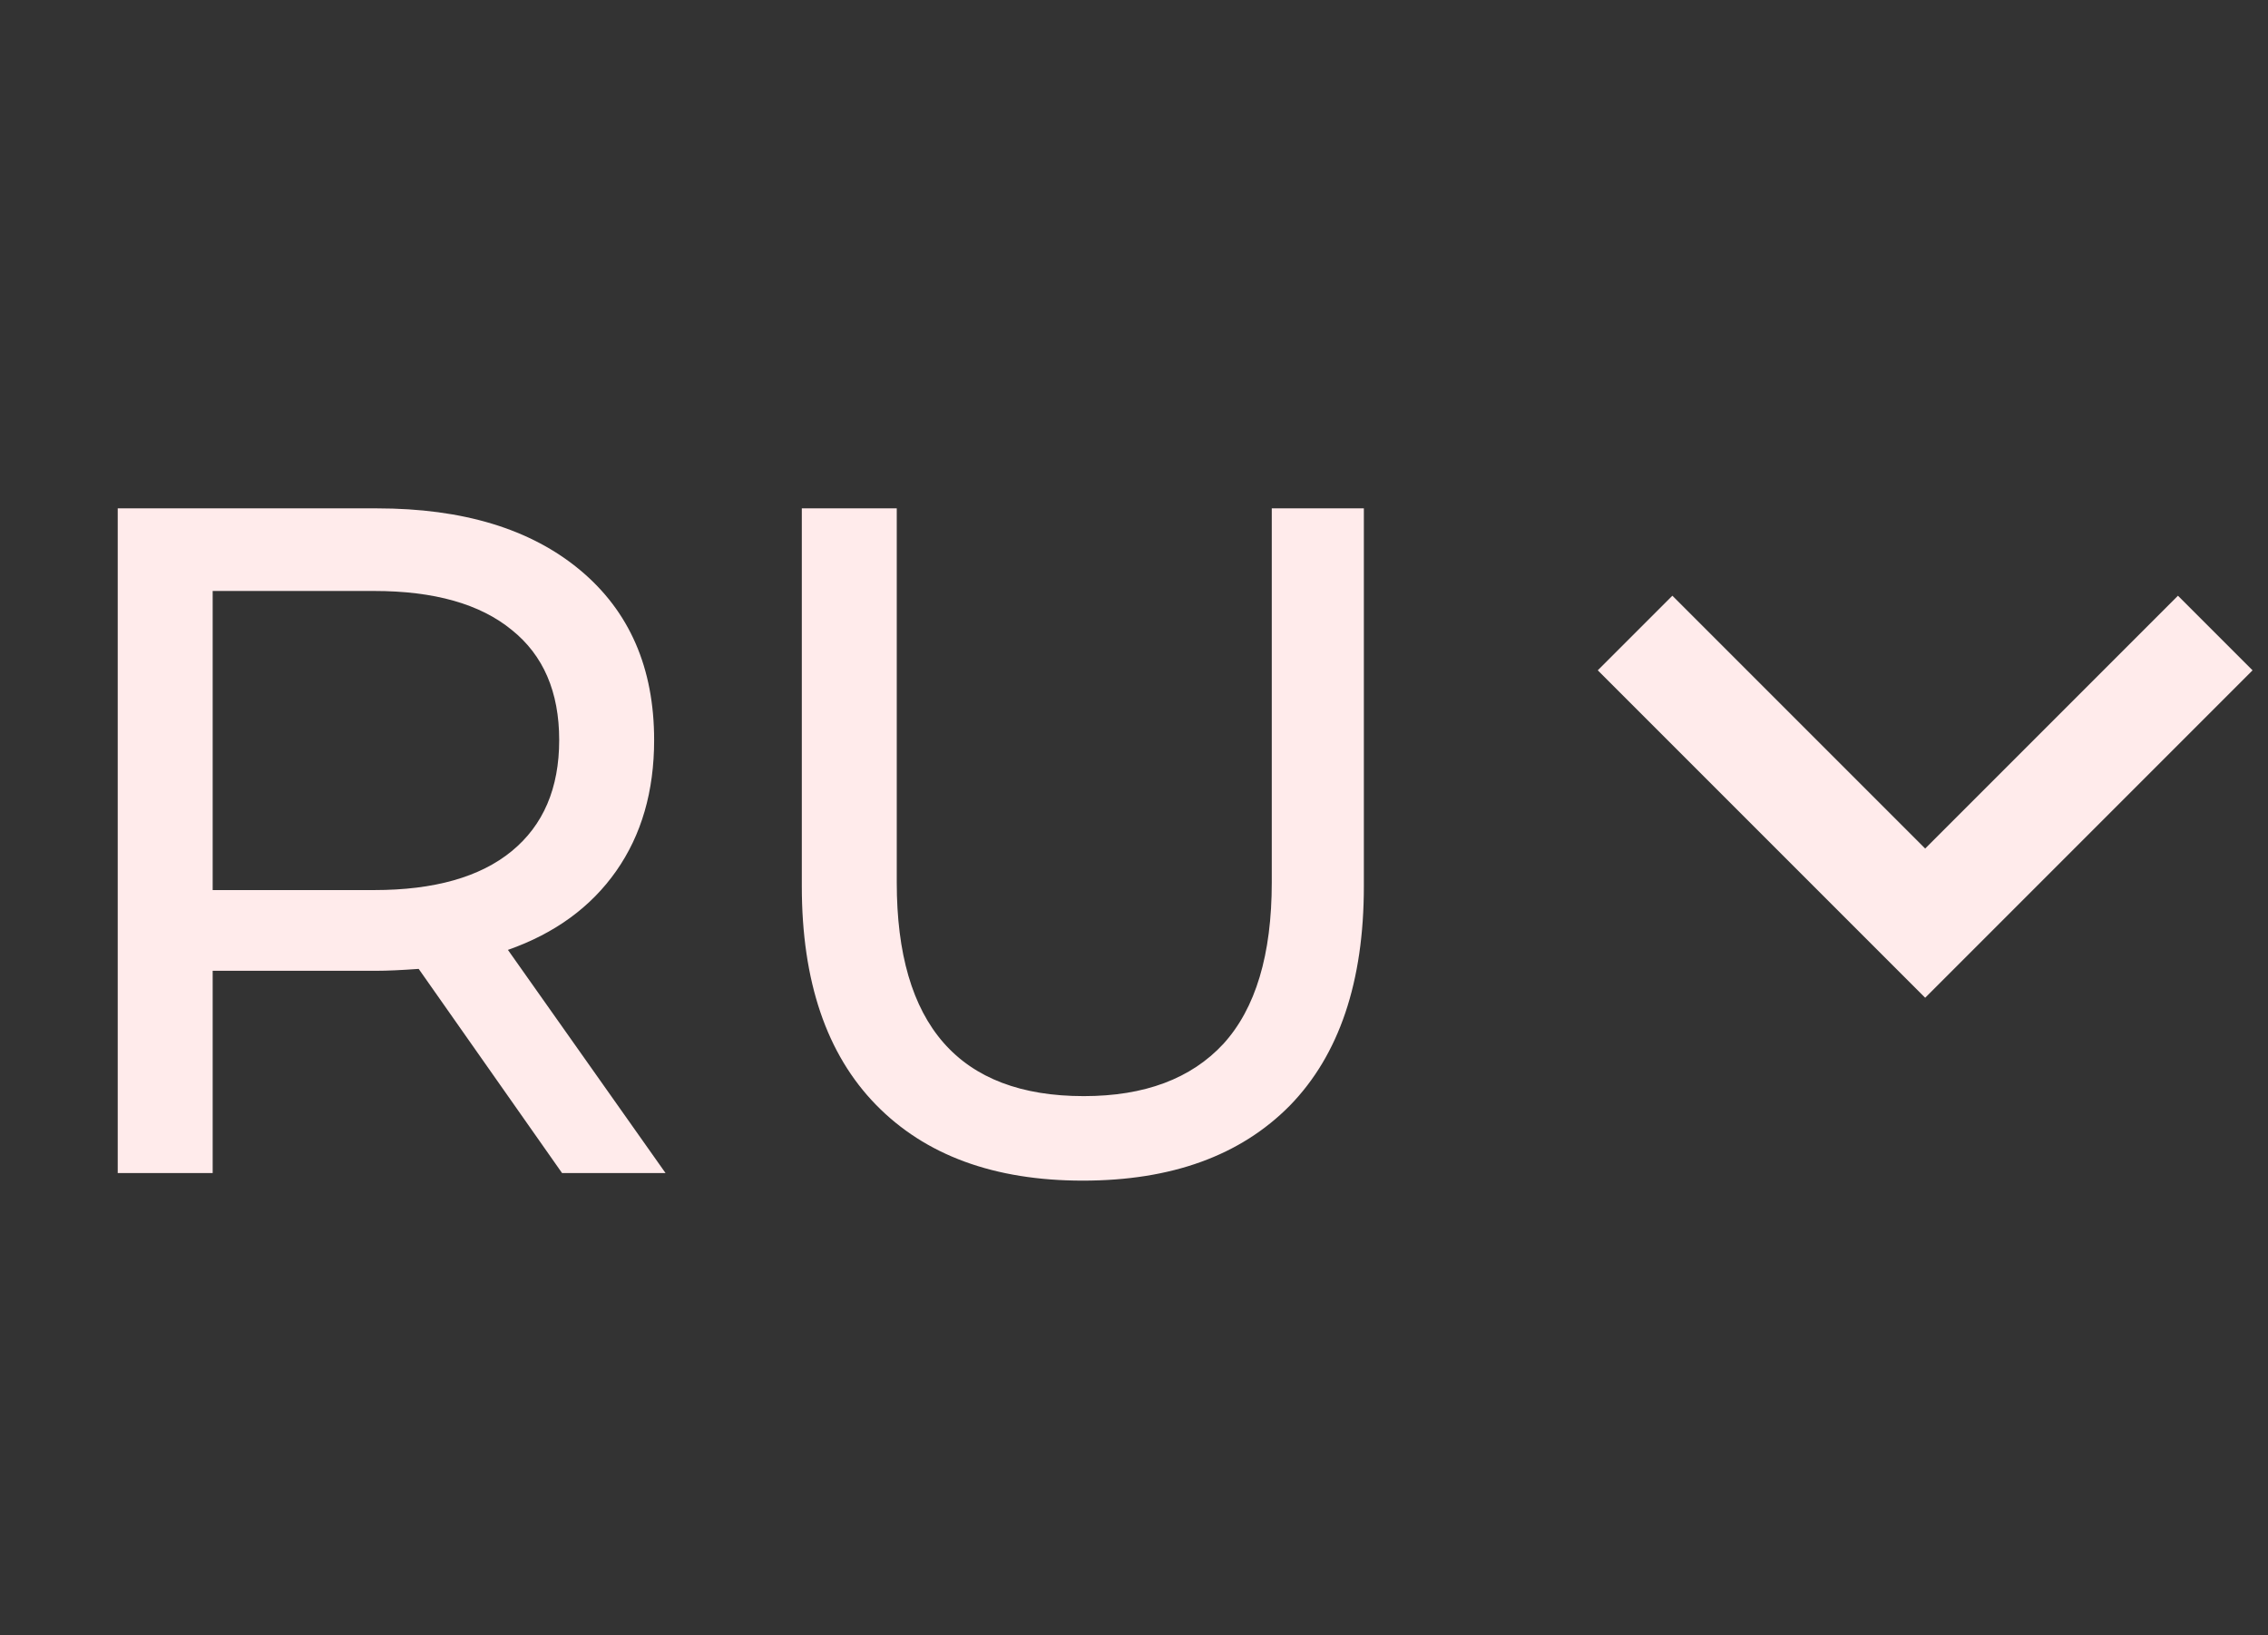 <svg width="43" height="31" viewBox="0 0 43 31" fill="none" xmlns="http://www.w3.org/2000/svg">
<rect x="0" y="0" width="43" height="31" fill="#333333" stroke="none"/>
<path d="M10.656 22.237L7.938 18.367C7.602 18.391 7.338 18.403 7.146 18.403H4.032V22.237H2.232V9.637H7.146C8.778 9.637 10.062 10.027 10.998 10.807C11.934 11.587 12.402 12.661 12.402 14.029C12.402 15.001 12.162 15.829 11.682 16.513C11.202 17.197 10.518 17.695 9.63 18.007L12.618 22.237H10.656ZM7.092 16.873C8.232 16.873 9.102 16.627 9.702 16.135C10.302 15.643 10.602 14.941 10.602 14.029C10.602 13.117 10.302 12.421 9.702 11.941C9.102 11.449 8.232 11.203 7.092 11.203H4.032V16.873H7.092ZM20.53 22.381C18.85 22.381 17.542 21.901 16.606 20.941C15.67 19.981 15.202 18.601 15.202 16.801V9.637H17.002V16.729C17.002 19.429 18.184 20.779 20.548 20.779C21.7 20.779 22.582 20.449 23.194 19.789C23.806 19.117 24.112 18.097 24.112 16.729V9.637H25.858V16.801C25.858 18.613 25.39 19.999 24.454 20.959C23.518 21.907 22.21 22.381 20.53 22.381Z" fill="#FFEBEB"/>
<path d="M31 12L36.5 17.5L42 12" stroke="#FFEBEB" stroke-width="2"/>
</svg>
